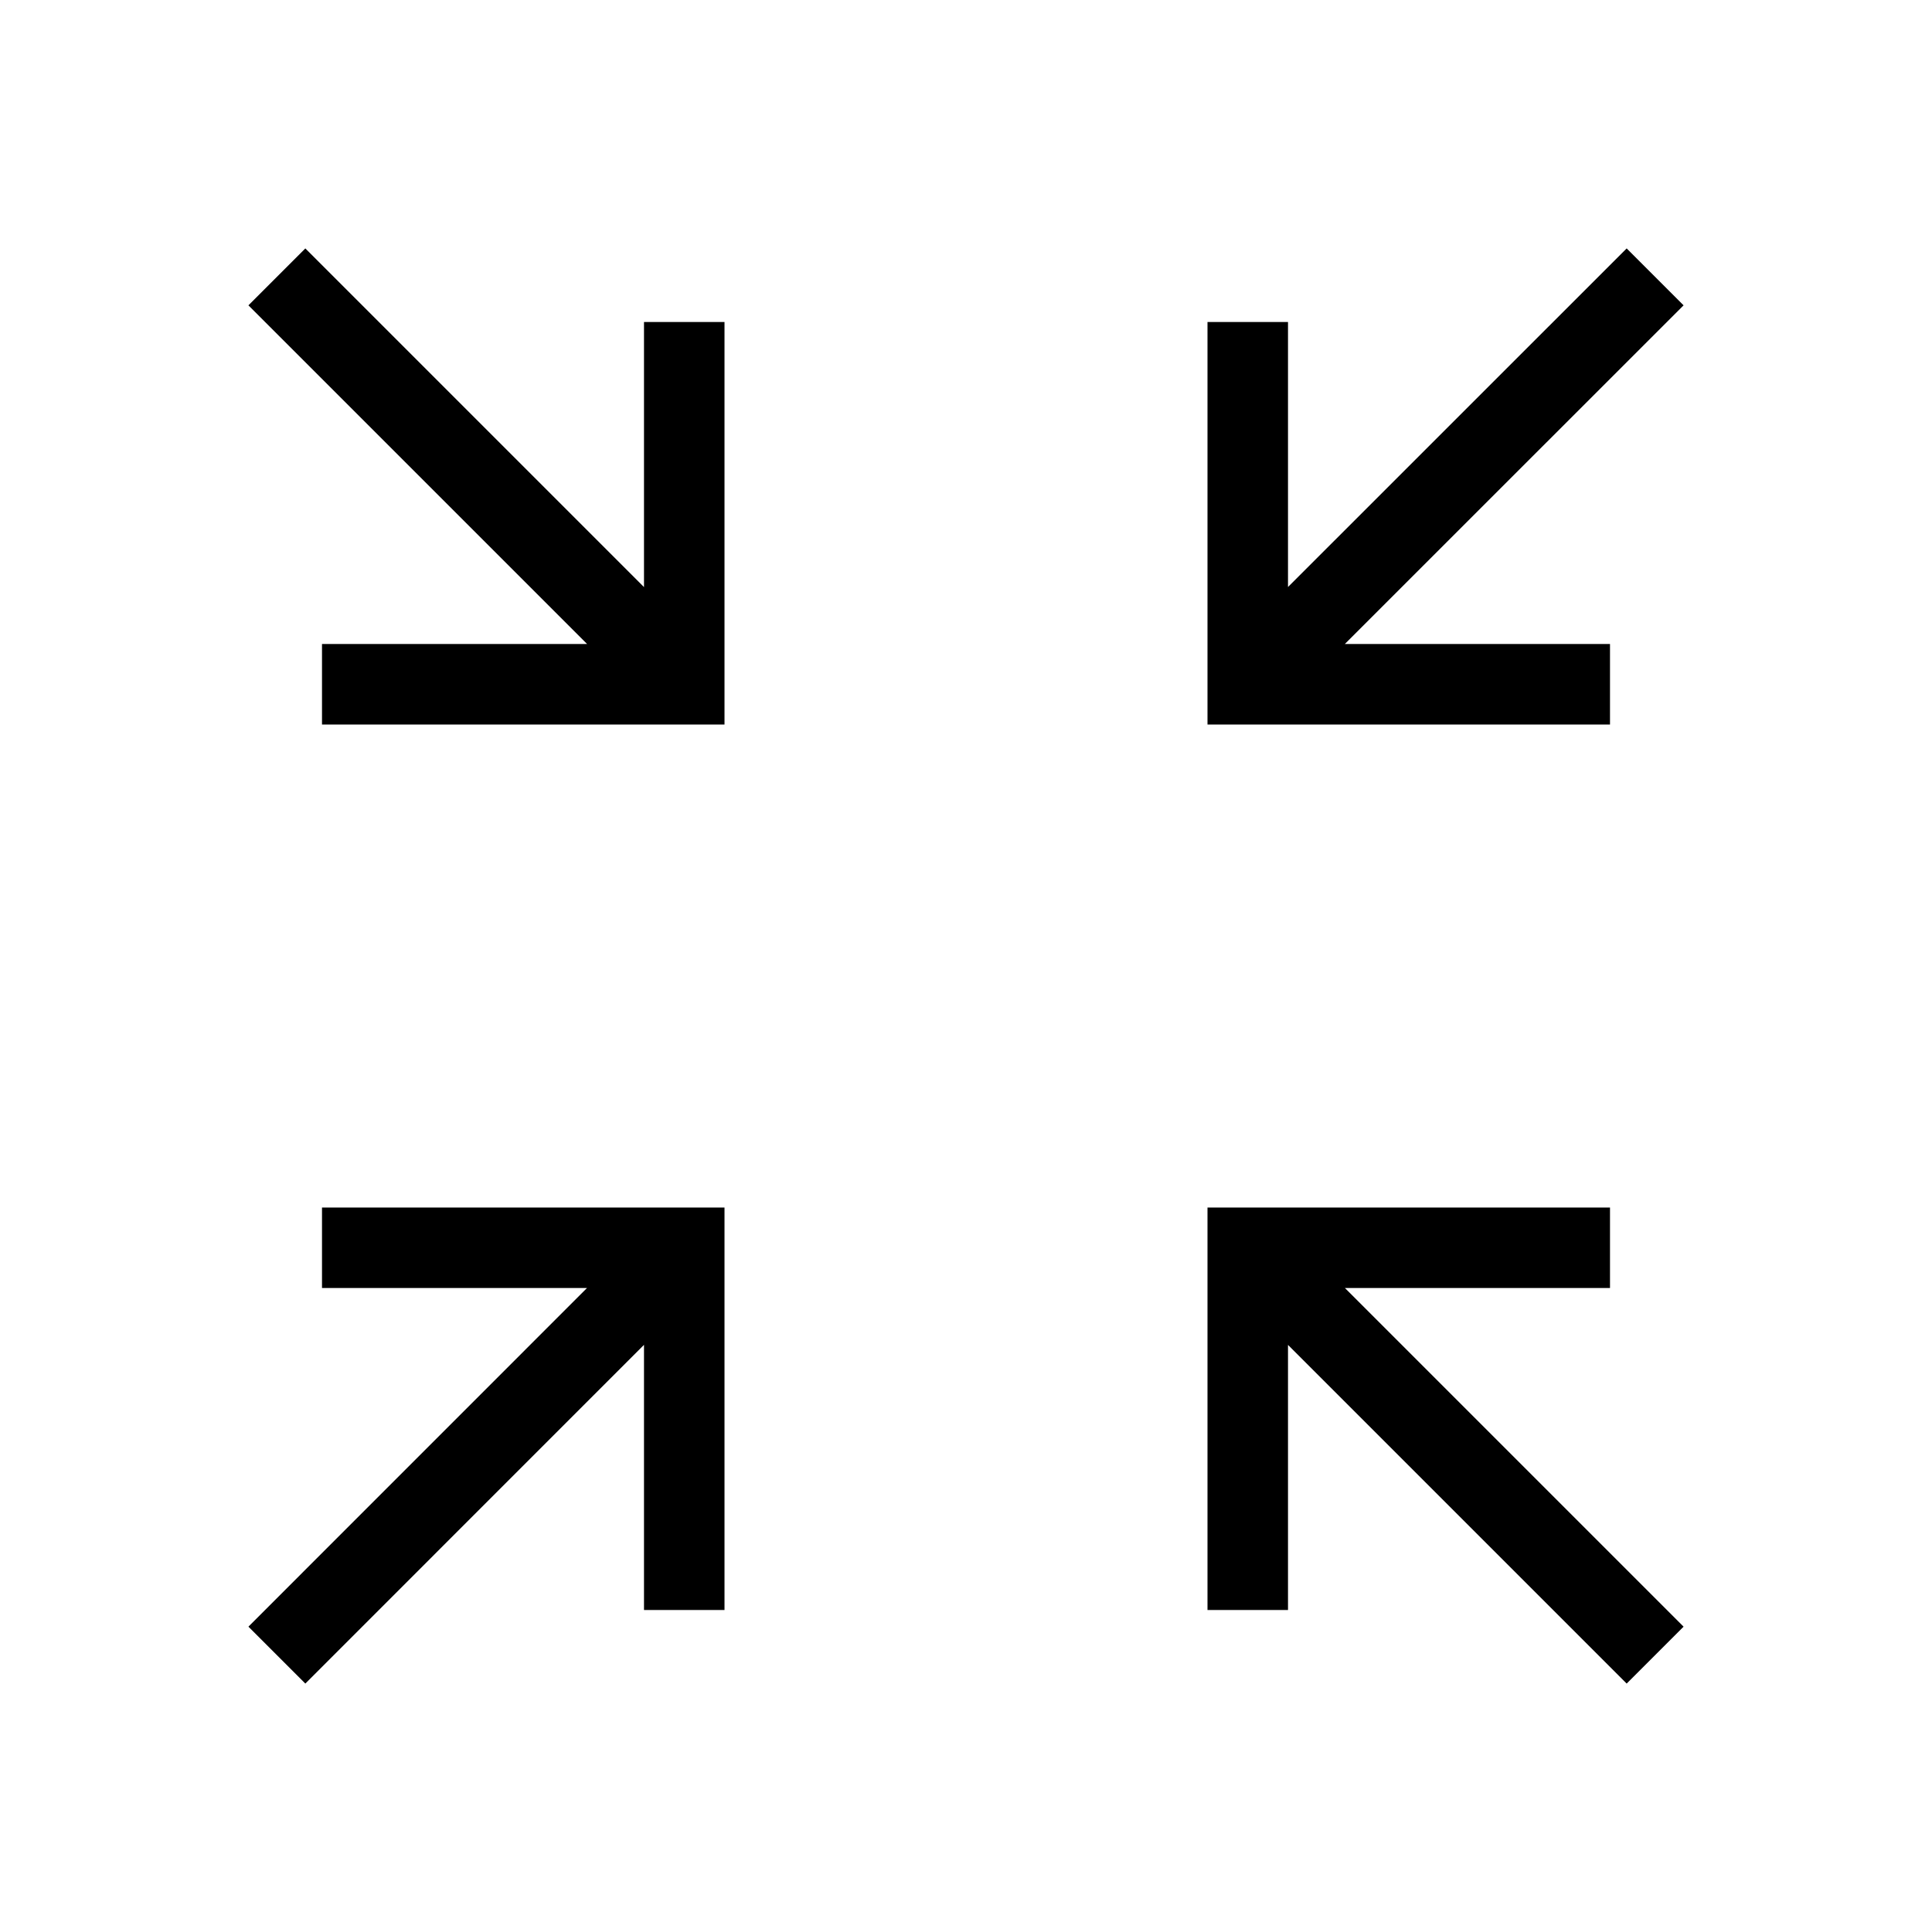 <svg xmlns="http://www.w3.org/2000/svg" width="24" height="24" viewBox="0 0 24 24">
    <g fill="none" fill-rule="evenodd">
        <g>
            <g>
                <g>
                    <g>
                        <g>
                            <path d="M0 0H24V24H0z" transform="translate(-1293 -142) translate(80 50) translate(241) translate(32 80) translate(940 12)"/>
                            <path fill="#000" d="M9 15v5H8v-3.294l-4.207 4.208-.707-.707L7.292 16H4v-1h5zm11 0v1h-3.293l4.207 4.207-.707.707L16 16.707V20h-1v-5h5zM3.793 3.086L8 7.293V4h1v5H4V8h3.293L3.086 3.793l.707-.707zm16.414 0l.707.707L16.706 8H20v1h-5V4h1v3.292l4.207-4.206z" transform="translate(-1293 -142) translate(80 50) translate(241) translate(32 80) translate(940 12)"/>
                        </g>
                    </g>
                </g>
            </g>
        </g>
    </g>
</svg>
